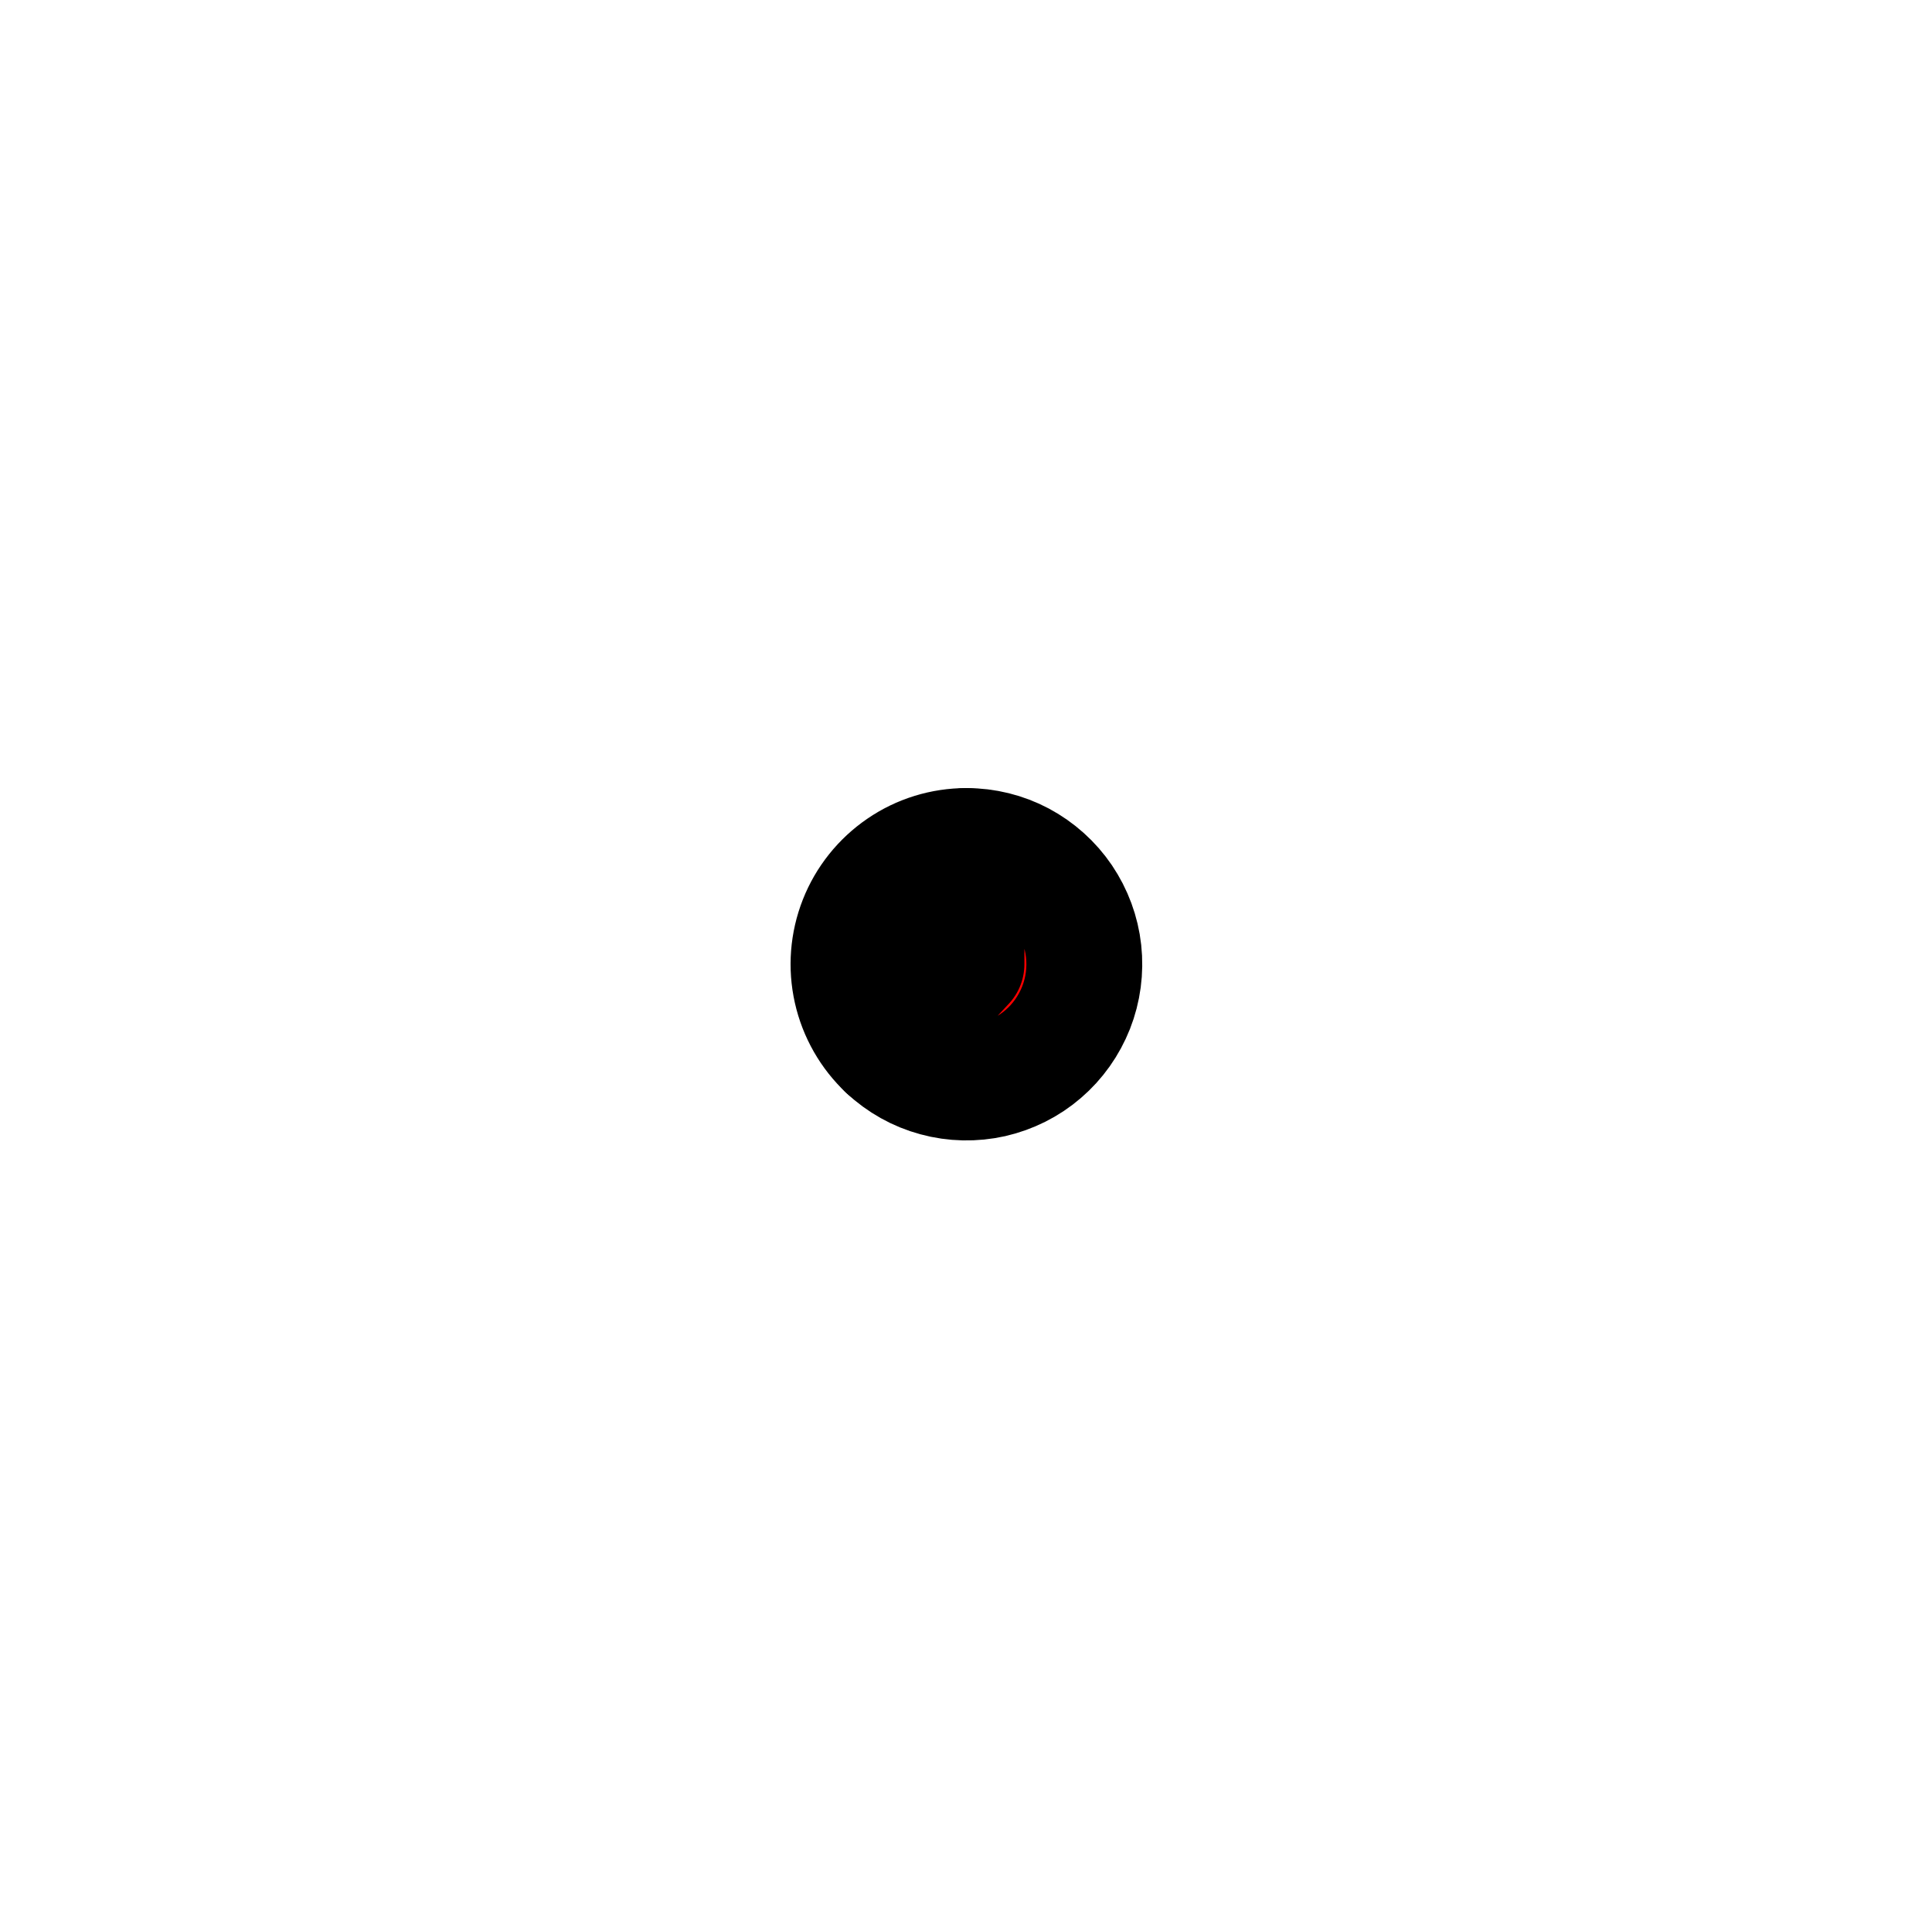 <?xml version="1.0" encoding="utf-8" standalone="no"?>
<!DOCTYPE svg PUBLIC "-//W3C//DTD SVG 1.1//EN"
  "http://www.w3.org/Graphics/SVG/1.1/DTD/svg11.dtd">
<svg xmlns:xlink="http://www.w3.org/1999/xlink" width="16.674pt" height="16.659pt" viewBox="0 0 16.674 16.659" xmlns="http://www.w3.org/2000/svg" version="1.1">
 <defs>
  <style type="text/css">*{stroke-linejoin: round; stroke-linecap: butt}</style>
 </defs>
 <g id="figure_1">
  <g id="patch_1">
   <path d="M 0 16.659 
L 16.674 16.659 
L 16.674 0 
L 0 0 
L 0 16.659 
z
" style="fill: none"/>
  </g>
  <g id="axes_1">
   <g id="patch_2">
    <path d="M 8.341 7.303 
C 8.137 7.303 7.937 7.364 7.768 7.48 
C 7.6 7.595 7.469 7.758 7.394 7.949 
C 7.319 8.14 7.303 8.348 7.348 8.548 
C 7.393 8.748 7.497 8.93 7.646 9.07 
L 8.341 8.324 
L 8.341 7.303 
z
" style="fill: #0000ff; stroke: #000000; stroke-linejoin: miter"/>
   </g>
   <g id="patch_3">
    <path d="M 7.646 9.07 
C 7.767 9.183 7.914 9.266 8.074 9.309 
C 8.234 9.353 8.403 9.356 8.565 9.32 
C 8.726 9.283 8.877 9.208 9.003 9.099 
C 9.129 8.991 9.226 8.853 9.287 8.699 
C 9.348 8.544 9.37 8.376 9.352 8.211 
C 9.334 8.045 9.275 7.887 9.182 7.749 
C 9.089 7.612 8.963 7.499 8.817 7.421 
C 8.67 7.343 8.507 7.303 8.341 7.303 
L 8.341 8.324 
L 7.646 9.07 
z
" style="fill: #ff0000; stroke: #000000; stroke-linejoin: miter"/>
   </g>
   <g id="matplotlib.axis_1"/>
   <g id="matplotlib.axis_2"/>
  </g>
 </g>
</svg>
